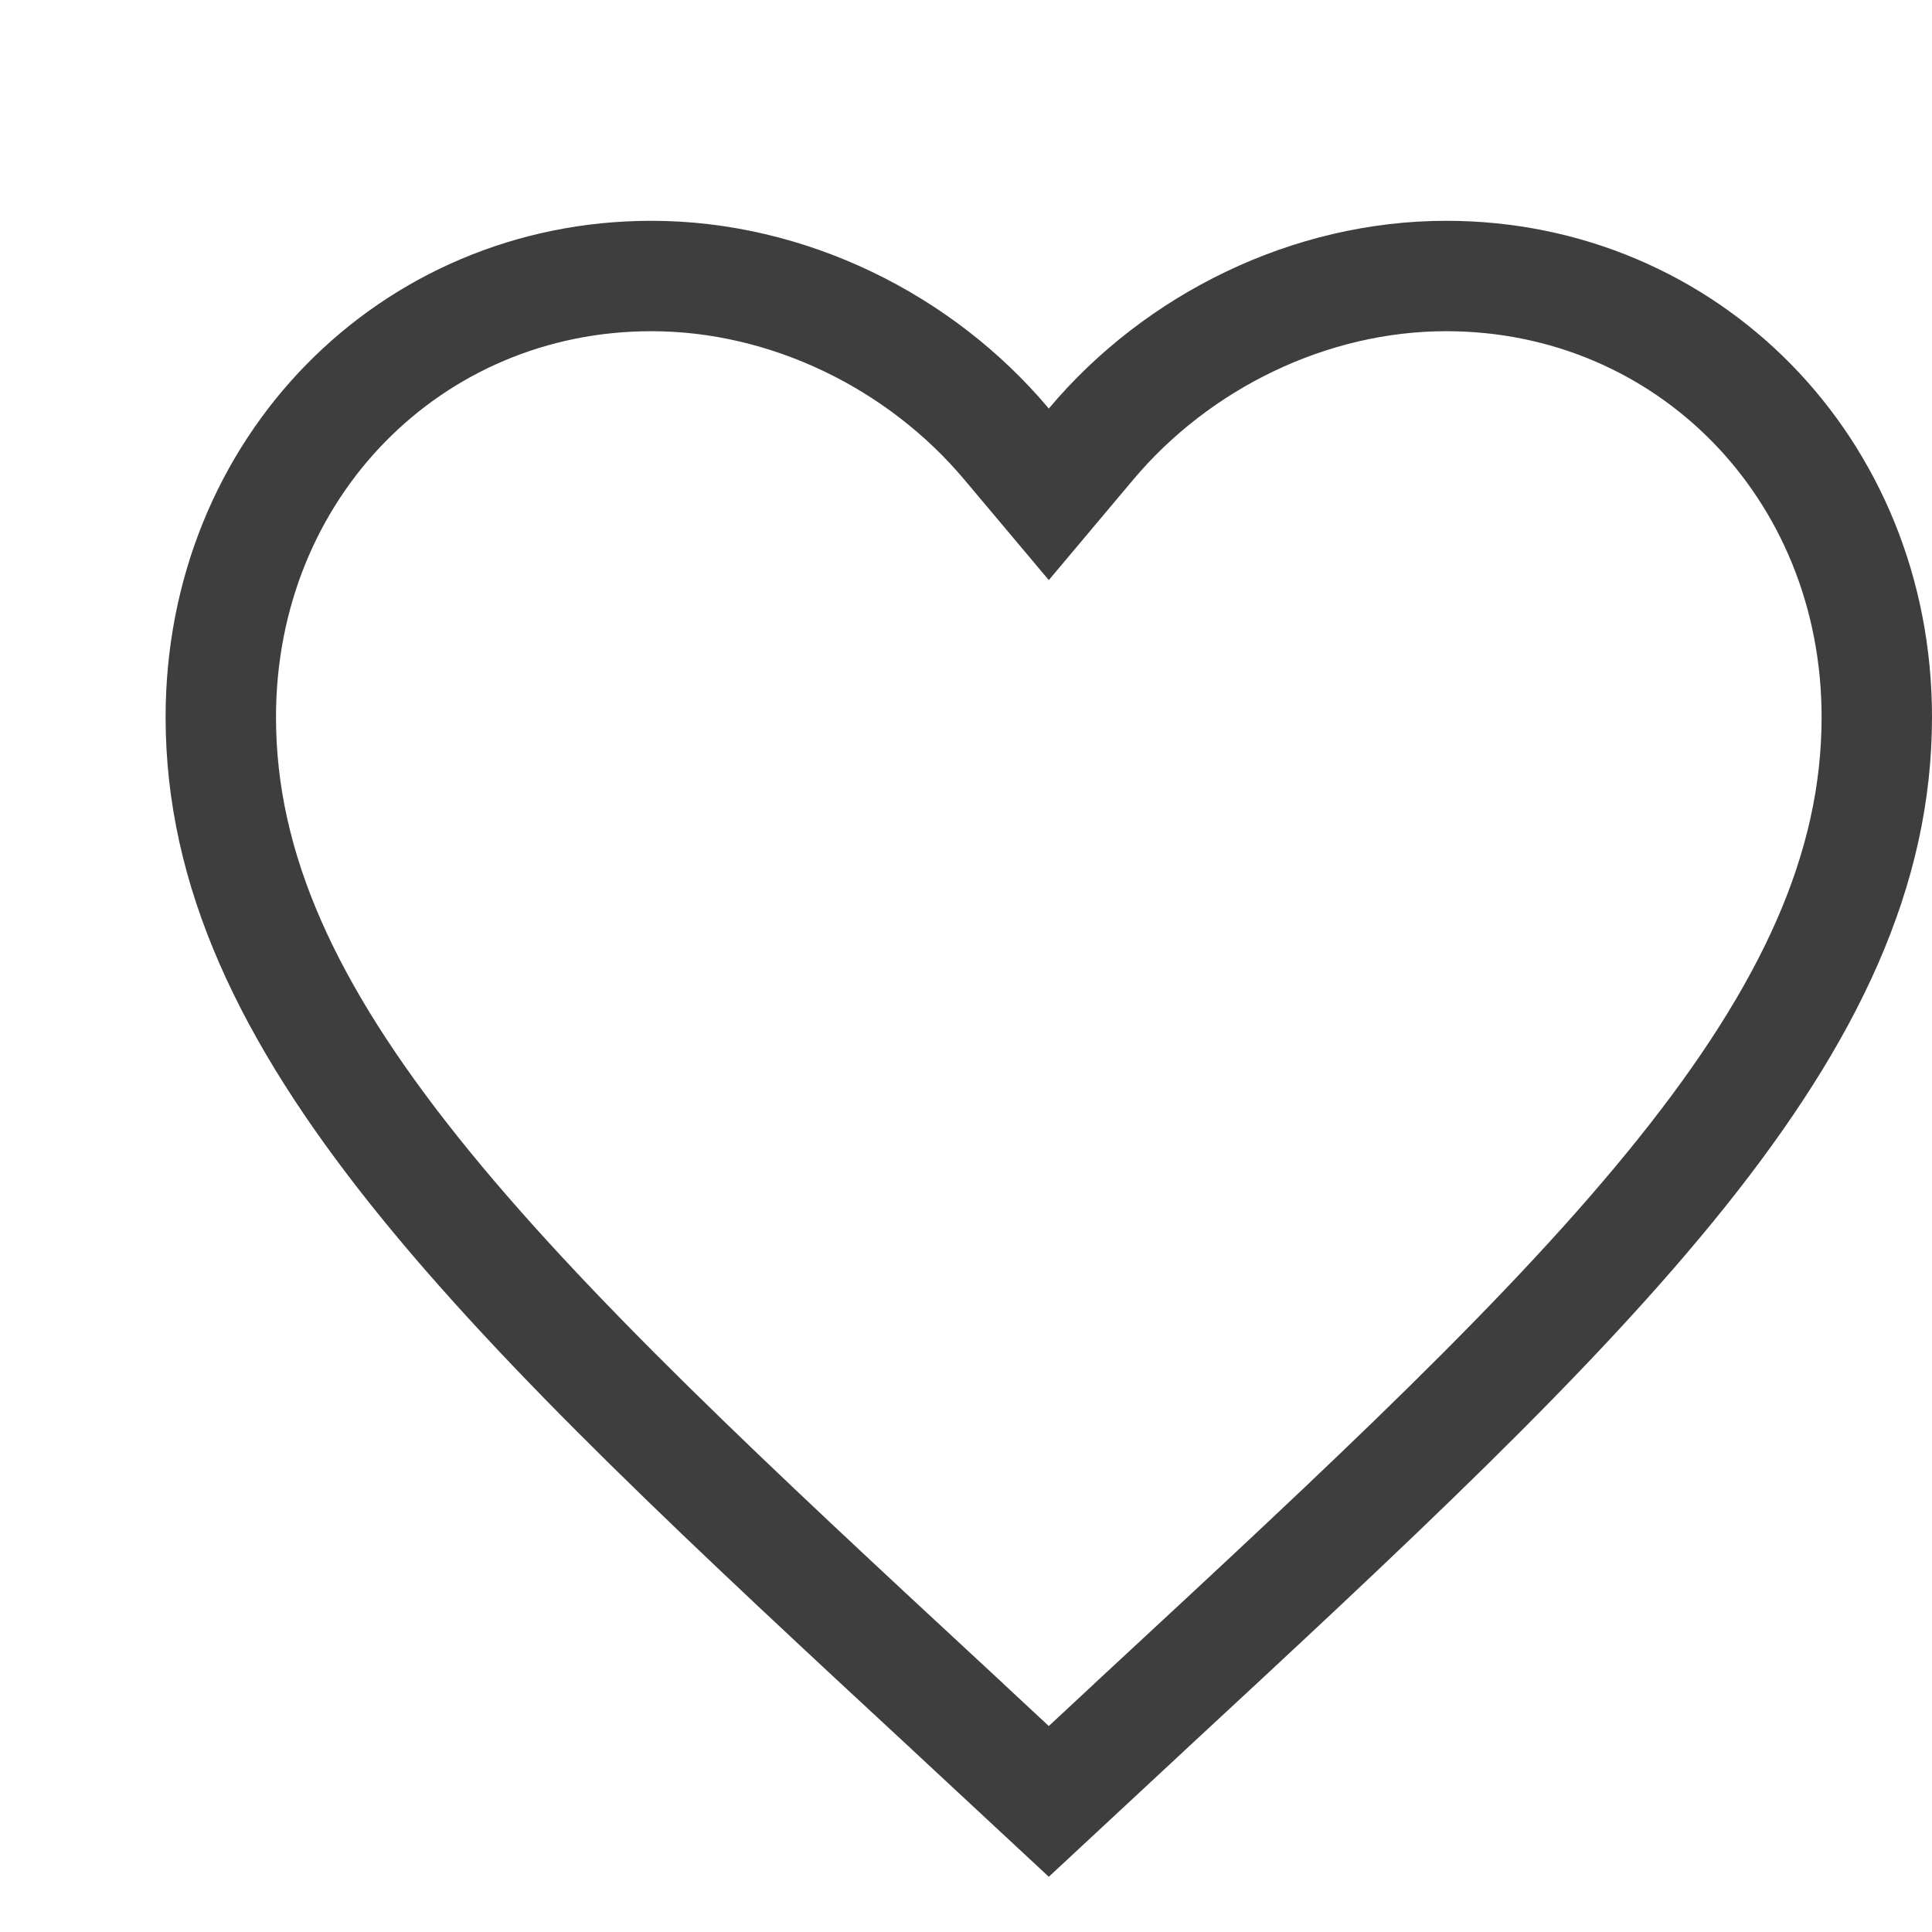 <svg width="35" height="35" viewBox="0 0 35 35" fill="none" xmlns="http://www.w3.org/2000/svg">
<path d="M17.361 31.11L17.36 31.108C13.22 27.273 9.864 24.157 7.531 21.241C5.209 18.338 4 15.752 4 12.992C4 8.473 7.443 5 11.8 5C14.274 5 16.67 6.182 18.234 8.044L19 8.955L19.766 8.044C21.33 6.182 23.726 5 26.2 5C30.557 5 34 8.473 34 12.992C34 15.752 32.791 18.338 30.469 21.241C28.136 24.157 24.78 27.273 20.64 31.108L20.639 31.11L19 32.634L17.361 31.11Z" stroke="#3E3E3E" stroke-width="2"/>
</svg>
